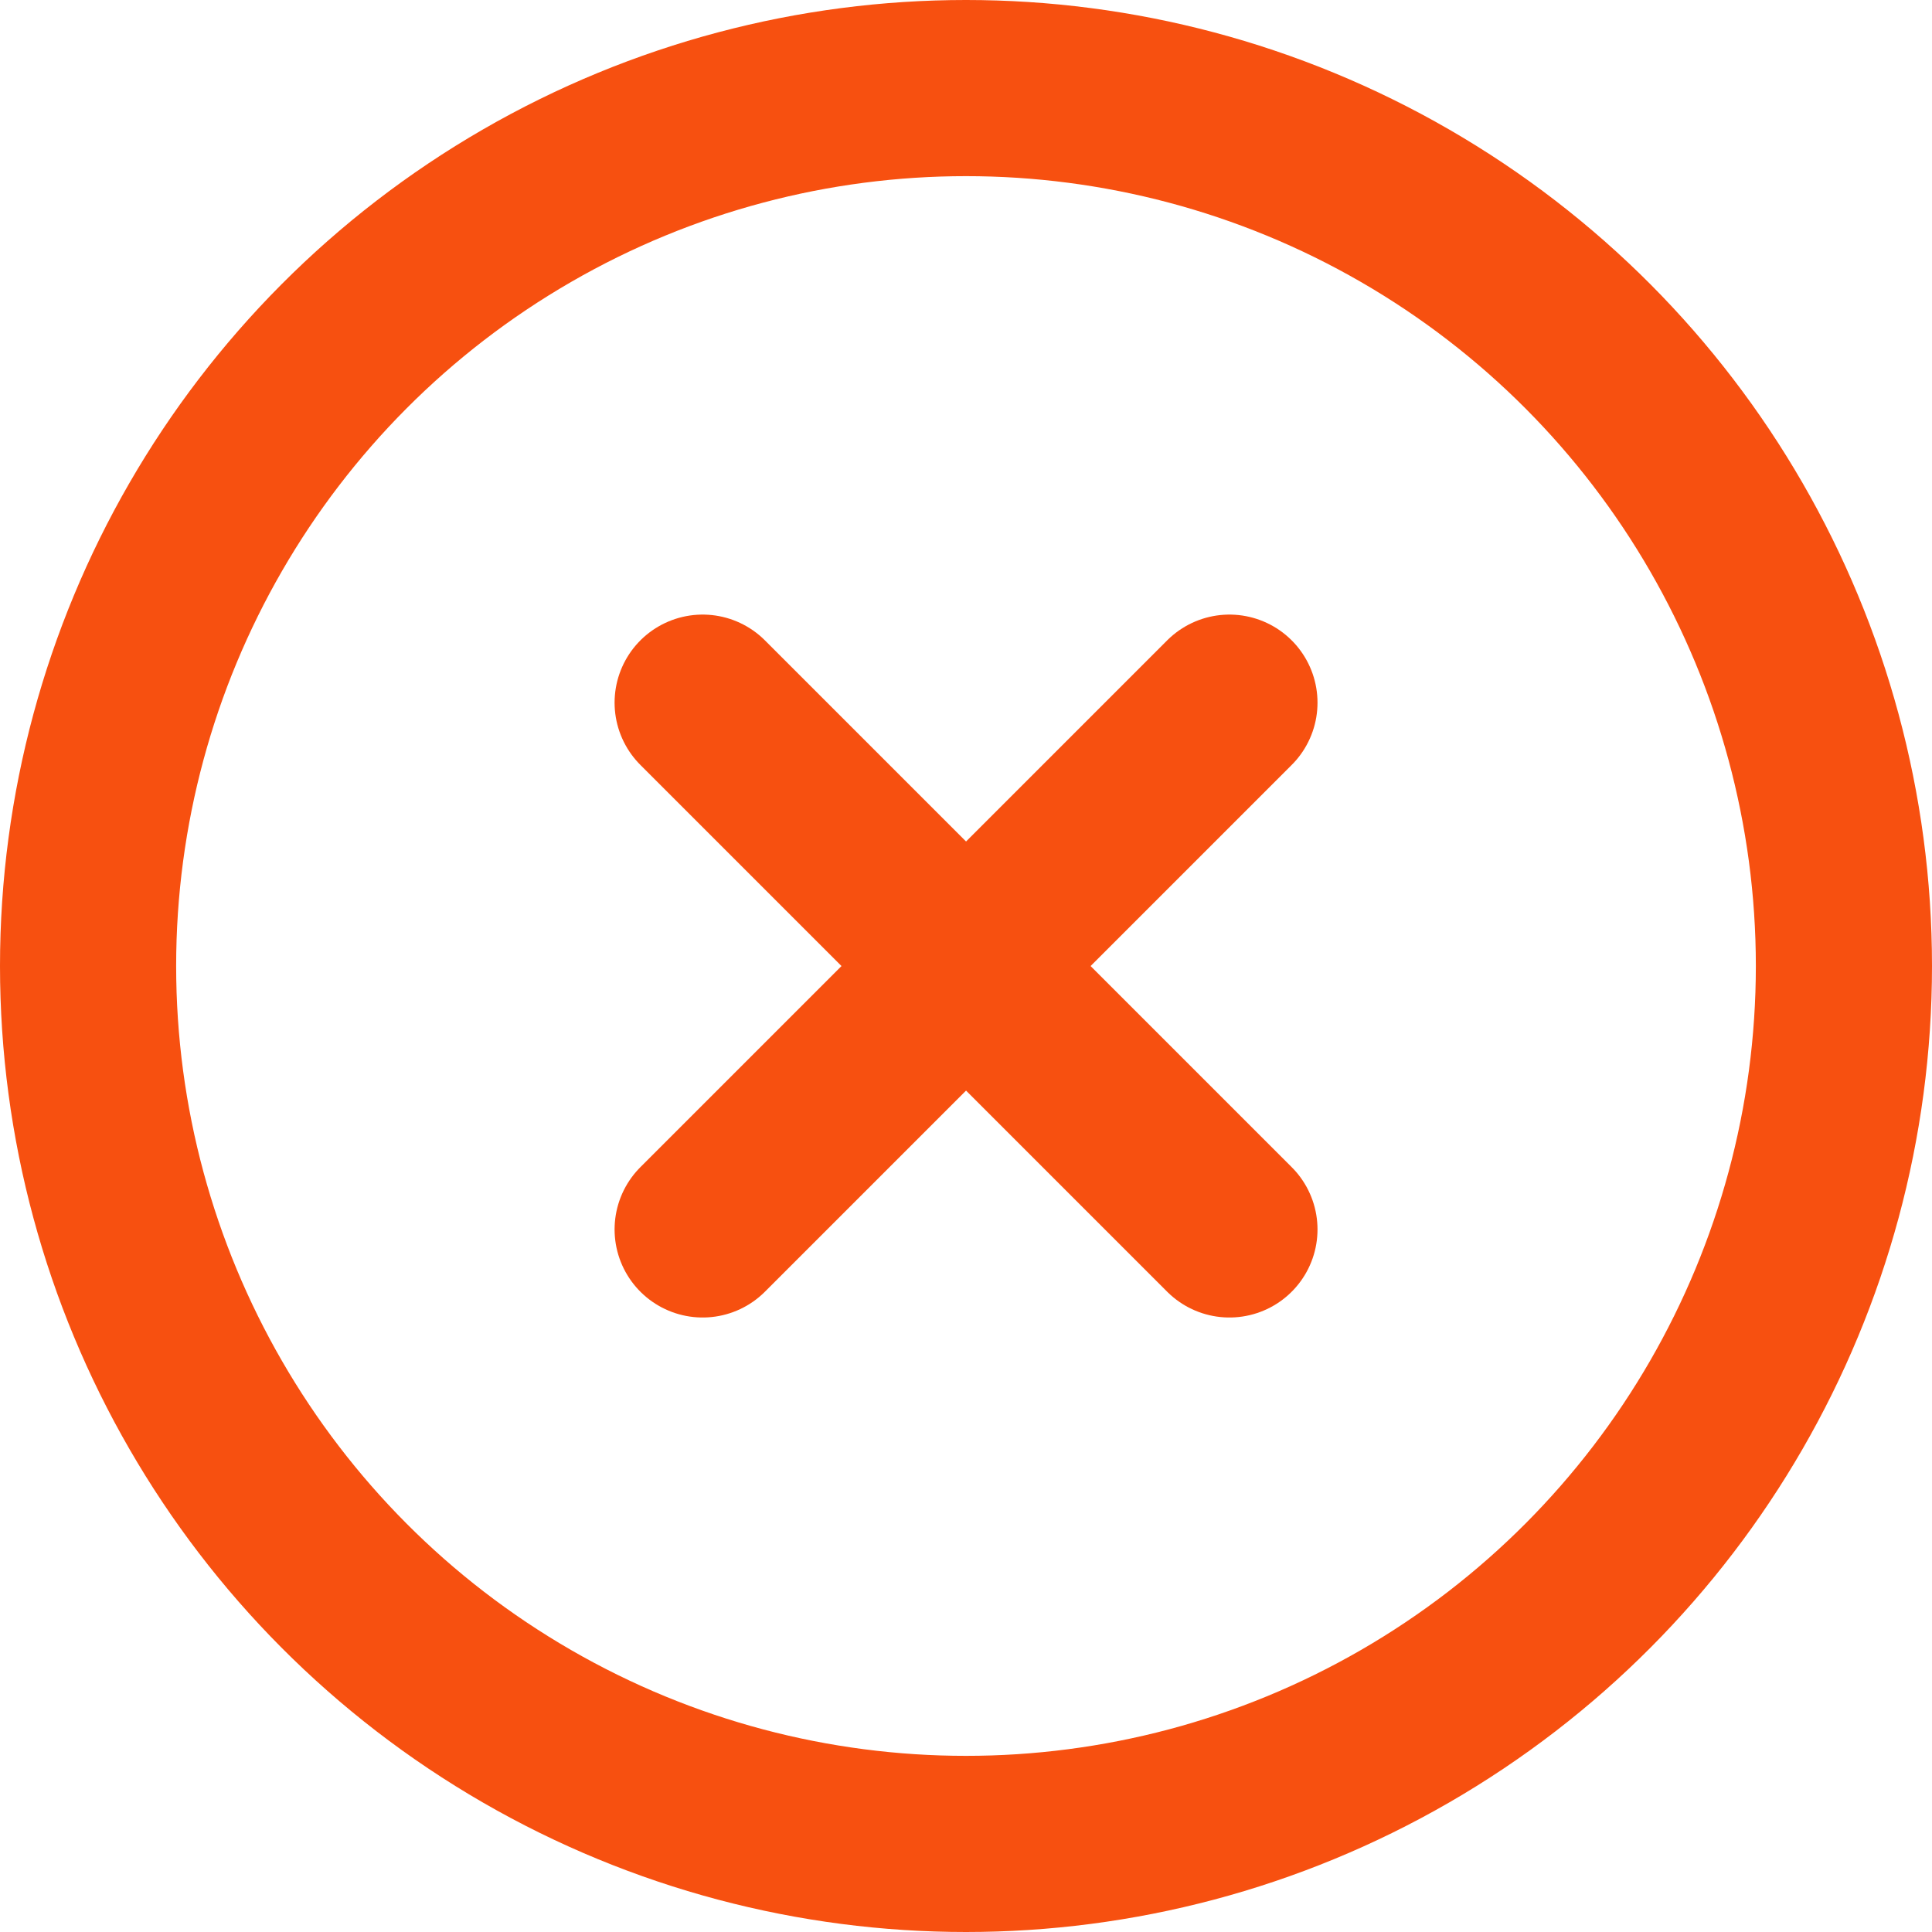 <svg xmlns="http://www.w3.org/2000/svg" width="21.936" height="21.936" viewBox="0 0 21.936 21.936"><defs><style>.a{fill:none;stroke:#f75010;stroke-linecap:round;stroke-linejoin:round;stroke-miterlimit:10;stroke-width:2px;}</style></defs><g transform="translate(1 1)"><circle class="a" cx="9.968" cy="9.968" r="9.968" transform="translate(0 0)"/><path class="a" d="M0,0,5.981,5.981" transform="translate(6.978 6.978)"/><path class="a" d="M0,5.981,5.981,0" transform="translate(6.978 6.978)"/></g></svg>